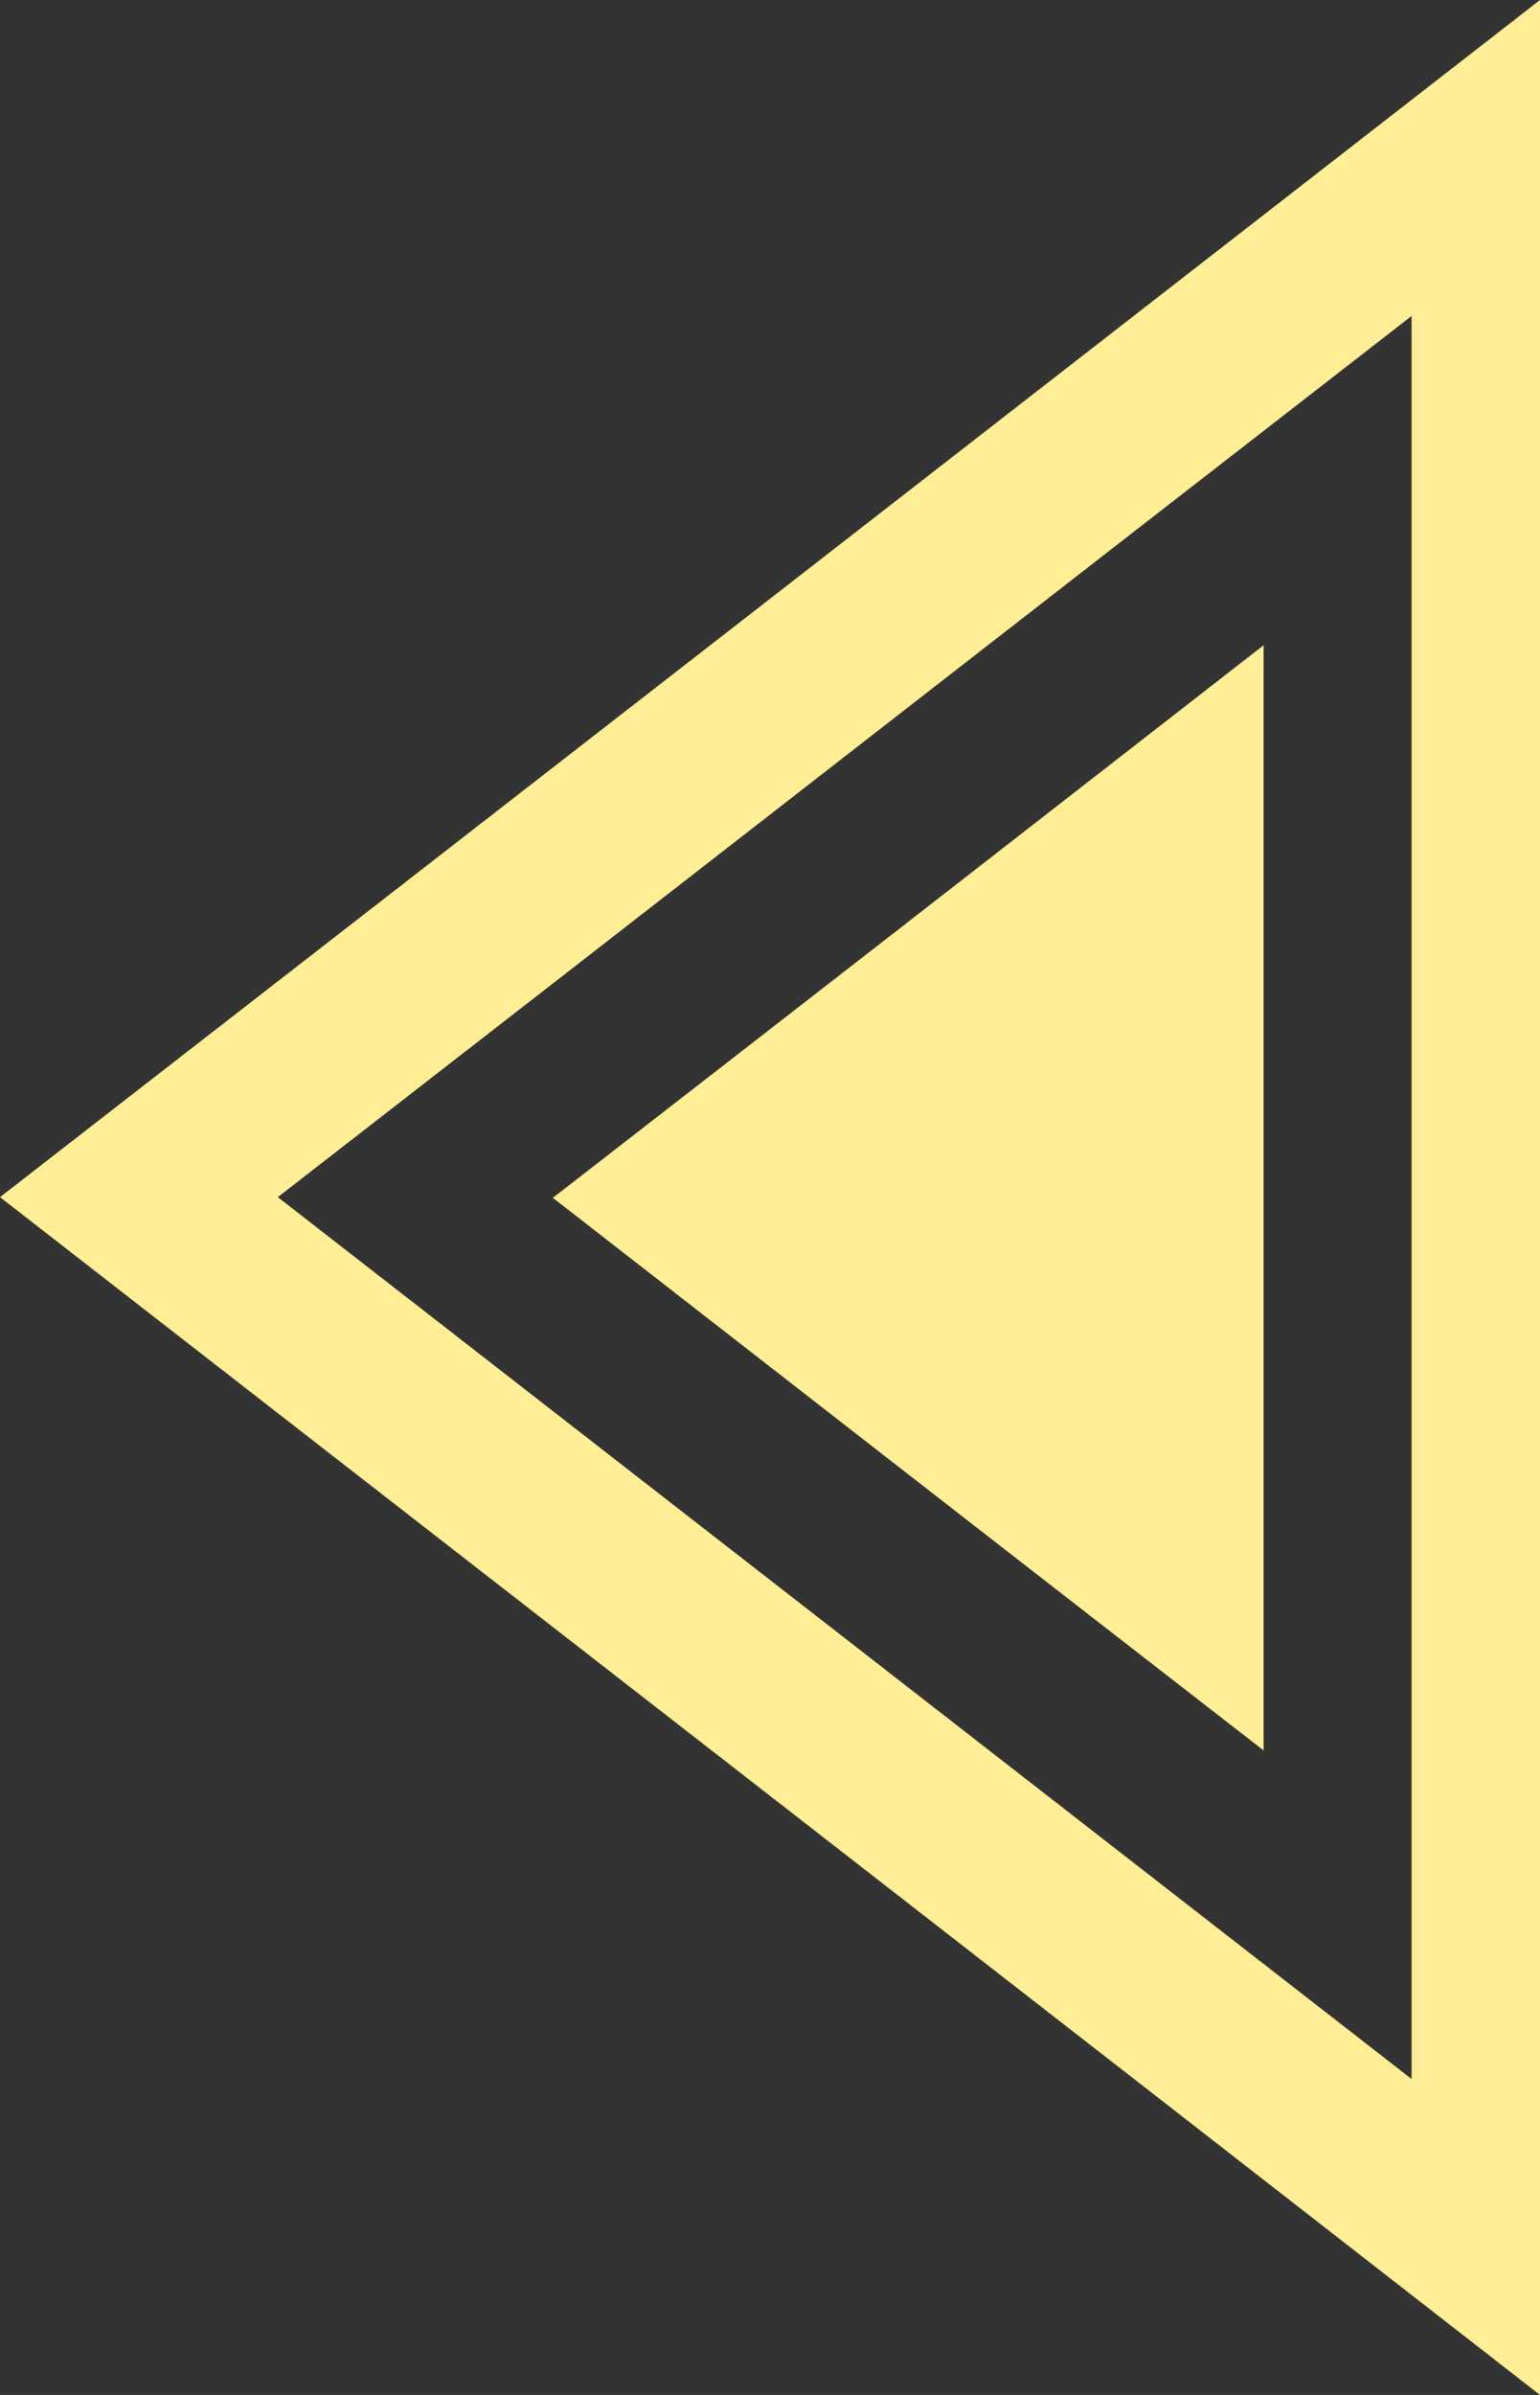 <?xml version="1.0" encoding="UTF-8"?>
<svg id="Calque_2" data-name="Calque 2" xmlns="http://www.w3.org/2000/svg" viewBox="0 0 21.95 34.11">
  <rect x="0" y="0" width="21.95" height="34.11" fill="#333333" stroke="none"/>
  <defs>
    <style>
      .cls-1 {
        fill: #ffee95;
        stroke-width: 0px;
      }
    </style>
  </defs>
  <g id="Calque_13" data-name="Calque 13">
    <path class="cls-1" d="m0,17.05c7.32,5.69,14.64,11.37,21.95,17.06V0C14.64,5.68,7.32,11.37,0,17.05Zm20.12,12.56c-5.39-4.19-10.77-8.37-16.16-12.56,5.39-4.18,10.77-8.37,16.16-12.55v25.11Z"/>
    <path class="cls-1" d="m18.01,9.19v15.74c-3.38-2.62-6.76-5.25-10.13-7.87,3.38-2.62,6.75-5.24,10.13-7.87Z"/>
  </g>
</svg>
